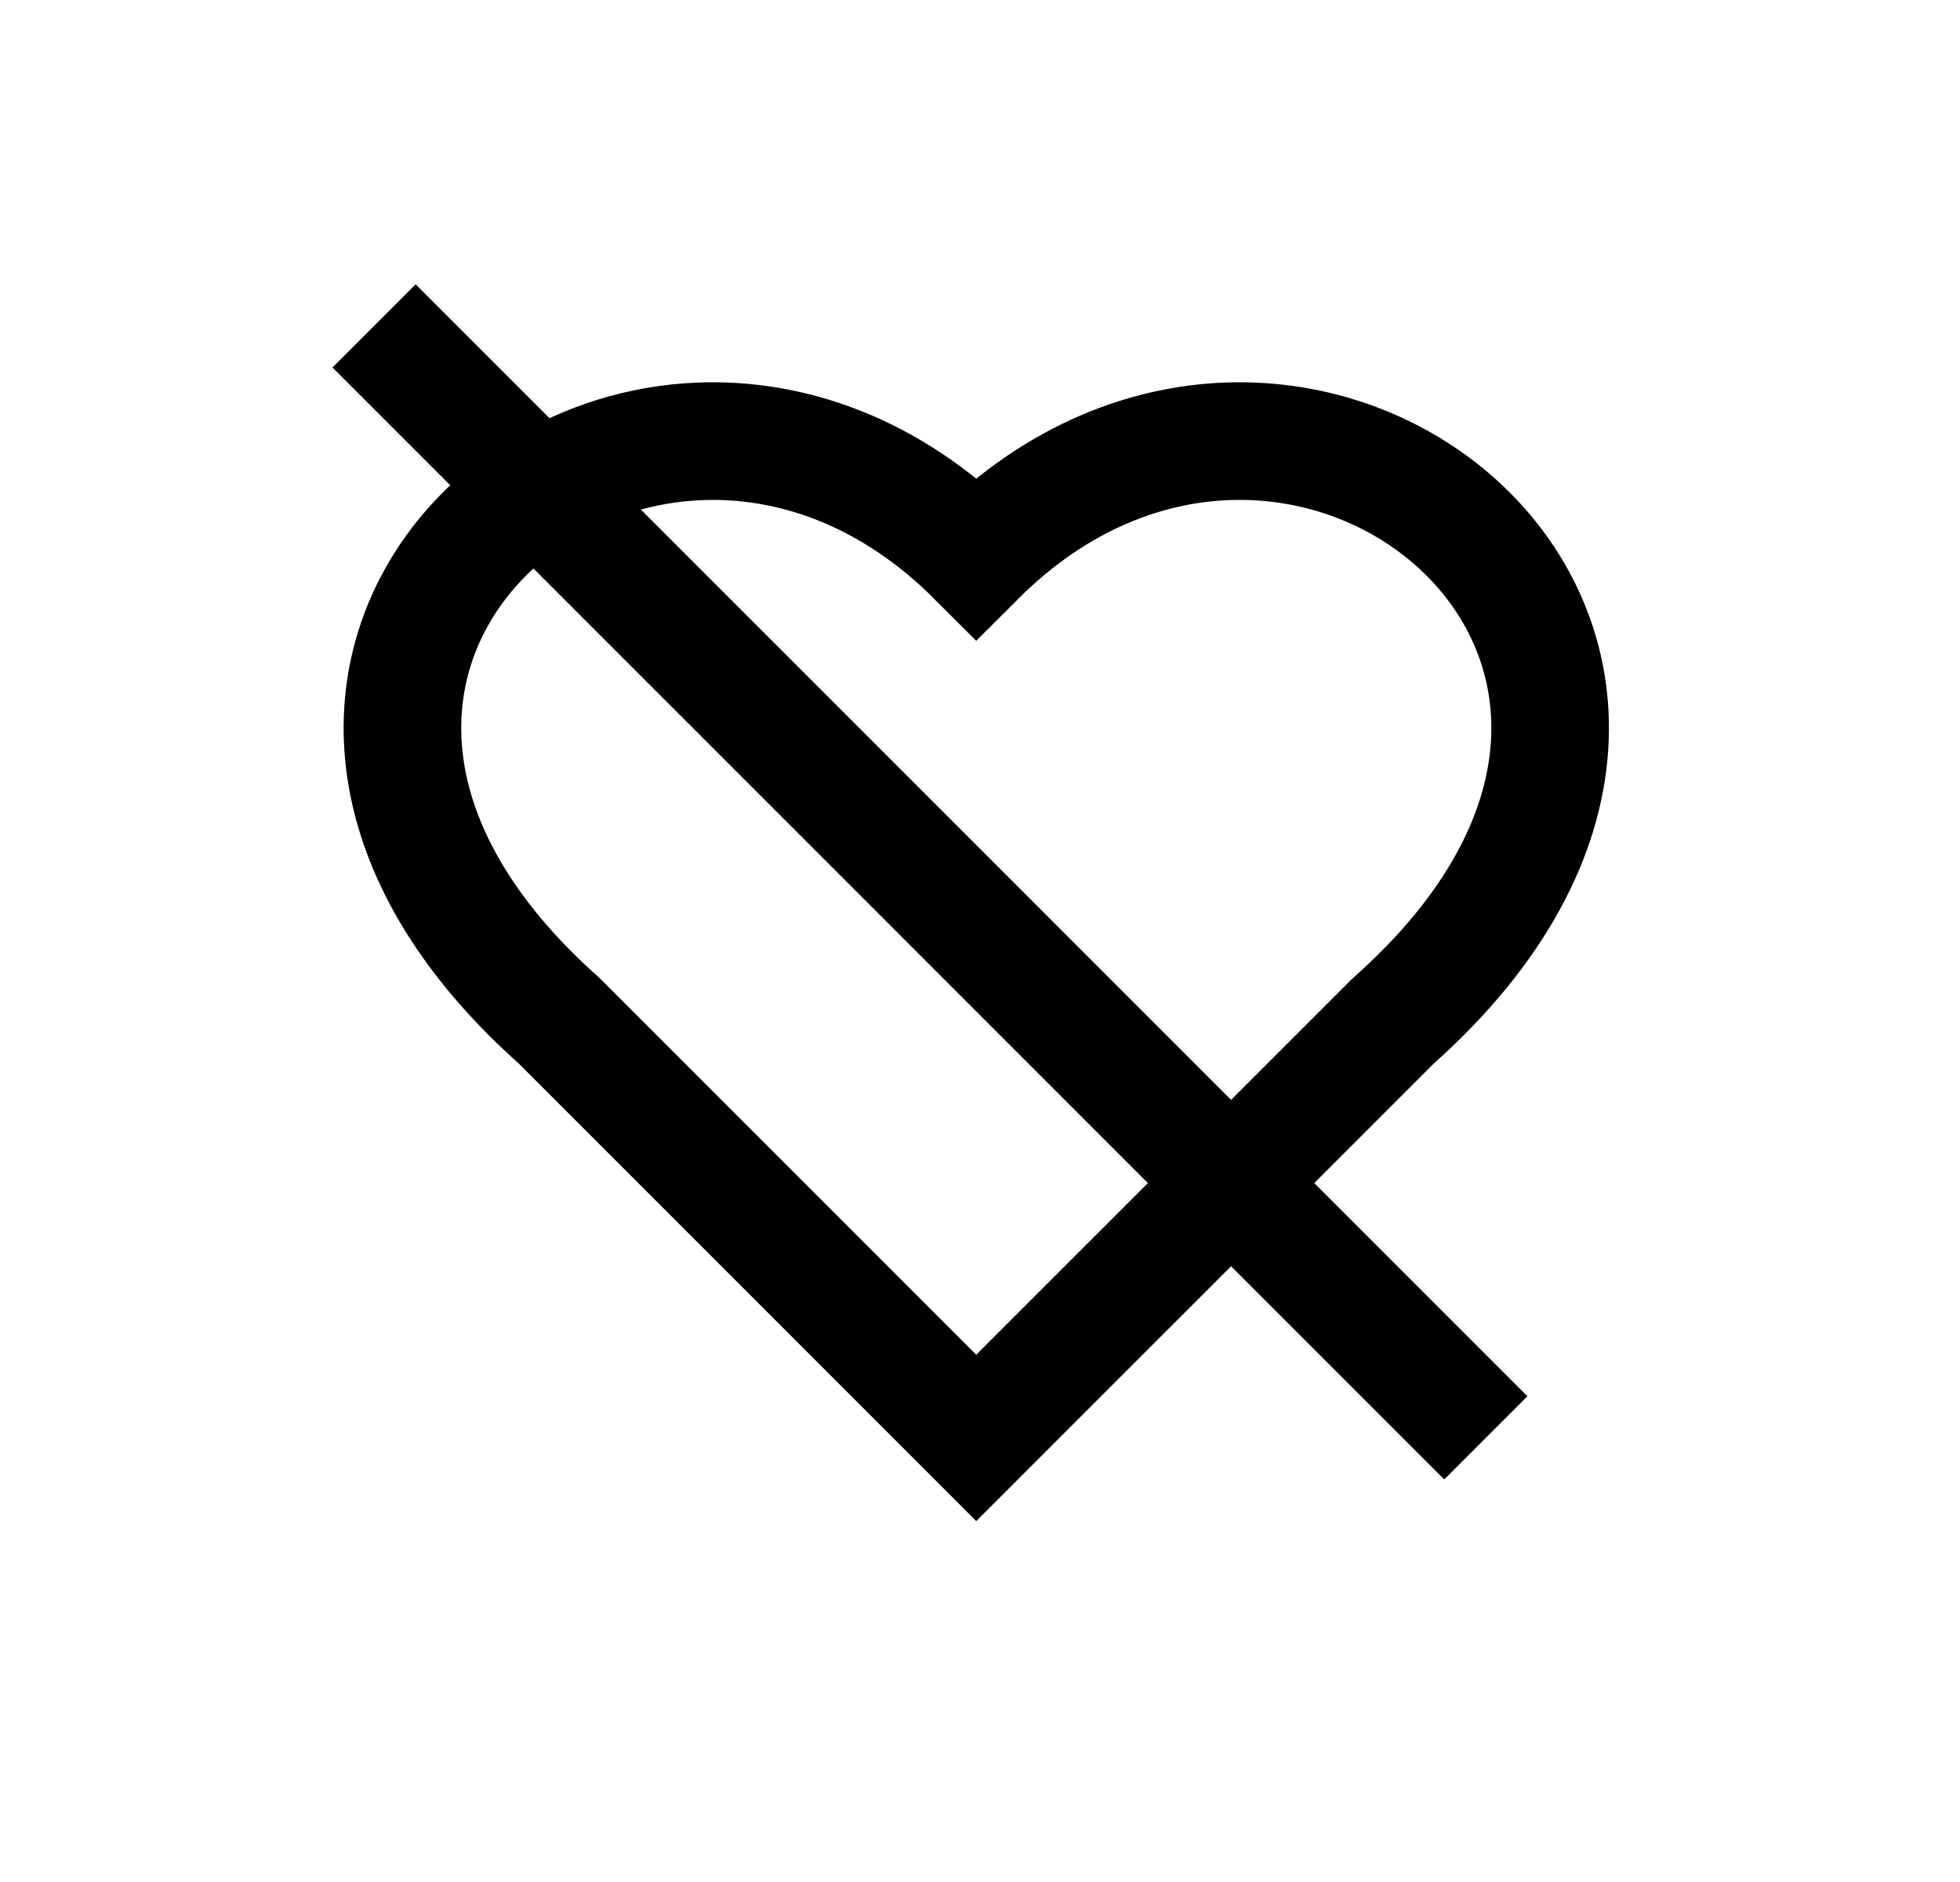 <svg width="25" height="24" viewBox="0 0 25 24" fill="none" xmlns="http://www.w3.org/2000/svg">
<g id="icon">
<path id="Vector" d="M17.77 13.02C23.088 8.293 16.588 2.976 12.452 7.111C11.349 6.008 10.078 5.578 8.907 5.629C7.447 5.693 6.144 6.508 5.521 7.702C4.771 9.14 5.006 11.127 7.135 13.02L12.452 18.337L17.77 13.02Z" stroke="black" stroke-width="1.5"/>
<path id="Vector_2" d="M4.771 4.156L18.952 18.336" stroke="black" stroke-width="1.5"/>
</g>
</svg>
